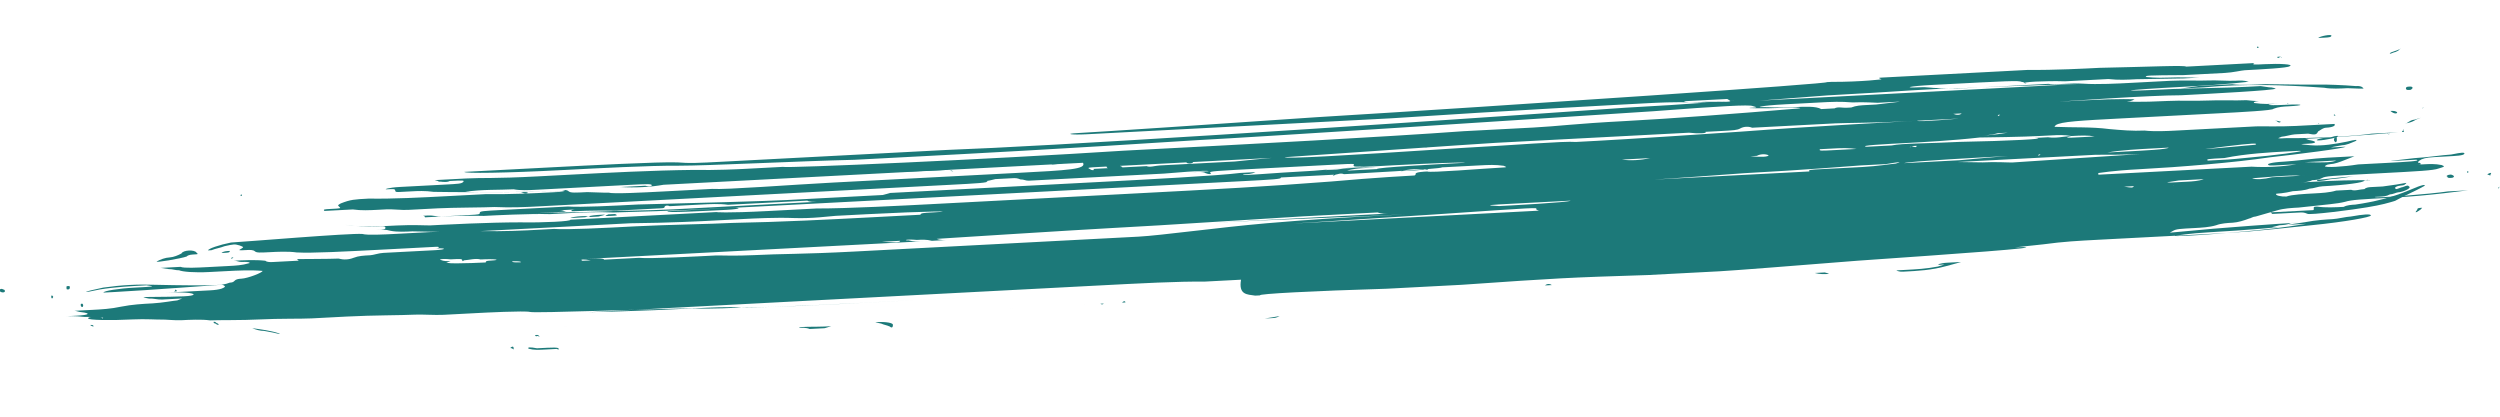 <?xml version="1.0" encoding="utf-8"?>
<!-- Generator: Adobe Illustrator 22.1.0, SVG Export Plug-In . SVG Version: 6.00 Build 0)  -->
<svg version="1.1" id="Layer_1" xmlns="http://www.w3.org/2000/svg" xmlns:xlink="http://www.w3.org/1999/xlink" x="0px" y="0px"
	 viewBox="0 0 150 25" style="enable-background:new 0 0 150 25;" xml:space="preserve">
<style type="text/css">
	.st0{fill:#1C7979;}
</style>
<g id="Group_157" transform="translate(1359.14 43.883) rotate(177)">
	<path id="Path_286" class="st0" d="M1344.9,99.2c0.2-0.1,0.5-0.2,0.7-0.2c0.3,0,0.6-0.1,0.8-0.2l0,0c0.2-0.1-1.5,0.1-1.8,0.2
		c-0.1,0.1-0.3,0.1-0.5,0.1c-0.2,0-0.2,0-0.1,0.1C1344.1,99.4,1344.8,99.4,1344.9,99.2z"/>
	<path id="Path_287" class="st0" d="M1343.9,98.9c-0.1,0-0.2,0-0.1,0c0.1,0,0.2,0,0.2,0C1344,98.9,1344,98.9,1343.9,98.9z"/>
	<path id="Path_288" class="st0" d="M1324.1,102.7C1324.1,102.6,1324.1,102.6,1324.1,102.7c-0.1,0-0.1,0-0.1,0
		C1324,102.7,1324,102.7,1324.1,102.7L1324.1,102.7z"/>
	<path id="Path_289" class="st0" d="M1325.3,101.8c0.1,0,0,0-0.1,0c-0.1,0-0.2,0-0.1,0C1325.2,101.8,1325.2,101.8,1325.3,101.8z"/>
	<path id="Path_290" class="st0" d="M1324.9,102.2c0,0,0.1,0,0.1,0C1325.1,102.2,1325.1,102.1,1324.9,102.2
		C1324.9,102.1,1324.9,102.2,1324.9,102.2z"/>
	<path id="Path_291" class="st0" d="M1324.4,101.8c-0.1,0-0.2-0.1-0.3-0.1c-0.2,0-0.2,0.1,0.1,0.1
		C1324.4,101.8,1324.5,101.8,1324.4,101.8z"/>
	<path id="Path_292" class="st0" d="M1341.2,102.5C1341.2,102.4,1341.2,102.4,1341.2,102.5c-0.1-0.1-0.1,0-0.1,0
		C1341.1,102.5,1341.1,102.6,1341.2,102.5C1341.2,102.6,1341.2,102.5,1341.2,102.5z"/>
	<path id="Path_293" class="st0" d="M1351,96.5c0.1,0,0.1,0,0.1-0.1c0,0,0-0.1-0.1-0.1c0,0,0,0,0,0C1351,96.3,1350.9,96.4,1351,96.5
		C1350.9,96.5,1350.9,96.5,1351,96.5z"/>
	<path id="Path_294" class="st0" d="M1352.8,97.1C1352.8,97.1,1352.8,97.1,1352.8,97.1c0.1-0.1,0-0.2,0-0.2
		C1352.7,97,1352.7,97,1352.8,97.1C1352.7,97.1,1352.7,97.1,1352.8,97.1z"/>
	<path id="Path_295" class="st0" d="M1351.9,97.5c0-0.1,0-0.1-0.1-0.1c-0.1,0-0.1,0.1-0.1,0.1c0,0.1,0,0.1,0.1,0.1
		C1351.9,97.6,1351.9,97.6,1351.9,97.5z"/>
	<path id="Path_296" class="st0" d="M1355.7,97.6c0.1,0.1,0.3,0,0.2-0.1c-0.1-0.1-0.3-0.1-0.3,0
		C1355.6,97.5,1355.6,97.6,1355.7,97.6z"/>
	<path id="Path_297" class="st0" d="M1317.2,100.3c0.1,0,0,0-0.1,0c-0.1,0-0.2,0-0.1,0C1317.1,100.3,1317.1,100.3,1317.2,100.3z"/>
	<path id="Path_298" class="st0" d="M1318.8,100.4c0.1,0,0.2,0,0.2,0l0,0c0,0-0.2-0.1-0.3,0C1318.4,100.3,1318.4,100.3,1318.8,100.4
		z"/>
	<path id="Path_299" class="st0" d="M1286.2,93.4c0.1,0,0.1,0,0.2,0l0,0c0.1,0,0,0-0.1,0C1286.2,93.4,1286.1,93.4,1286.2,93.4z"/>
	<path id="Path_300" class="st0" d="M1288.7,93.3c0.1,0,0,0-0.1,0c-0.1,0-0.2,0-0.1,0C1288.5,93.4,1288.6,93.4,1288.7,93.3z"/>
	<path id="Path_301" class="st0" d="M1289.8,93.3c0.1,0,0.1,0,0.2,0C1290,93.3,1289.9,93.2,1289.8,93.3
		C1289.7,93.3,1289.7,93.3,1289.8,93.3z"/>
	<path id="Path_302" class="st0" d="M1264,96.6c0,0,0.1,0,0.1,0C1264.1,96.6,1264.1,96.6,1264,96.6C1264,96.6,1263.9,96.6,1264,96.6
		z"/>
	<path id="Path_303" class="st0" d="M1280.7,96.6c-0.1,0-0.2,0-0.1,0c0.1,0,0.2,0,0.2,0C1280.9,96.7,1280.8,96.6,1280.7,96.6z"/>
	<path id="Path_304" class="st0" d="M1249.5,98c0.1,0,0,0-0.1,0c-0.1,0-0.2,0-0.1,0C1249.3,98,1249.4,98,1249.5,98z"/>
	<path id="Path_305" class="st0" d="M1325.2,96.9c0.1,0,0,0-0.1,0s-0.2,0-0.1,0C1325.1,96.9,1325.1,96.9,1325.2,96.9z"/>
	<path id="Path_306" class="st0" d="M1290.8,93.3c0,0,0.1,0,0.1,0C1291,93.3,1291,93.3,1290.8,93.3
		C1290.9,93.3,1290.8,93.3,1290.8,93.3z"/>
	<path id="Path_307" class="st0" d="M1302.7,92.6c-0.1-0.1-0.2-0.1-0.2,0.1c0,0.1,0.4,0.2,0.9,0.2c0.2,0,0.2,0-0.2-0.1
		C1303,92.7,1302.9,92.7,1302.7,92.6z"/>
	<path id="Path_308" class="st0" d="M1294.9,93.3c0.2,0,0.3,0,0.5,0c0.1,0,0,0-0.2,0C1294.9,93.3,1294.8,93.3,1294.9,93.3z"/>
	<path id="Path_309" class="st0" d="M1325.5,92.5L1325.5,92.5c-0.1,0-0.2-0.1-0.2-0.1s0,0,0,0.1S1325.4,92.6,1325.5,92.5l0.2,0.1
		L1325.5,92.5z"/>
	<path id="Path_310" class="st0" d="M1340.9,94.5c-0.2-0.1-0.5-0.2-0.7-0.2c-0.9-0.2-1-0.3-0.9-0.2
		C1339.8,94.3,1340.4,94.4,1340.9,94.5z"/>
	<path id="Path_311" class="st0" d="M1342.9,94.8c0,0,0,0.1,0.1,0.1c0.1,0.1,0.1,0.1,0.2,0.1c0,0,0-0.1-0.1-0.1
		C1343.1,94.9,1343,94.8,1342.9,94.8z"/>
	<path id="Path_312" class="st0" d="M1324.4,92.4c-0.3-0.1-0.6-0.1-0.9-0.1c-0.3,0-0.5,0-0.8,0c-0.1-0.1-0.1,0-0.1,0
		c0,0.1,0.3,0.1,1.3,0.1C1324.3,92.5,1324.5,92.5,1324.4,92.4z"/>
	<path id="Path_313" class="st0" d="M1323.7,93.1C1323.6,93.1,1323.6,93.1,1323.7,93.1c0.1,0.1,0.1,0.1,0.2,0.1c0.1,0,0.1,0,0-0.1
		C1323.9,93.2,1323.8,93.1,1323.7,93.1z"/>
	<path id="Path_314" class="st0" d="M1306.2,92.8l0.4,0c0.5,0,1.7,0.1,1.5,0c-0.1,0-0.4,0-0.6-0.1l0,0c-0.3,0-0.6,0-0.9,0
		L1306.2,92.8z"/>
	<path id="Path_315" class="st0" d="M1306.4,96.4c0.1,0,0.1,0,0.2,0l0,0c0.1,0,0,0-0.1,0C1306.4,96.4,1306.4,96.4,1306.4,96.4z"/>
	<path id="Path_316" class="st0" d="M1280.2,91.9c-0.1,0-0.3,0-0.4,0c-0.2,0-0.3,0-0.5,0.1C1279.3,92,1280.1,91.9,1280.2,91.9z"/>
	<path id="Path_317" class="st0" d="M1216.4,100.3L1216.4,100.3C1216.5,100.3,1216.5,100.2,1216.4,100.3c-0.1,0-0.1,0-0.1,0
		C1216.4,100.3,1216.4,100.3,1216.4,100.3z"/>
	<path id="Path_318" class="st0" d="M1218.2,101.6L1218.2,101.6C1218.3,101.6,1218.2,101.5,1218.2,101.6c-0.1,0-0.1,0-0.1,0
		C1218.1,101.6,1218.2,101.6,1218.2,101.6z"/>
	<path id="Path_319" class="st0" d="M1214.7,101.2c-0.1,0-0.2,0-0.1,0c0.1,0,0.2,0,0.2,0l0,0
		C1214.9,101.2,1214.8,101.2,1214.7,101.2z"/>
	<path id="Path_320" class="st0" d="M1217,100.3C1217,100.3,1217,100.3,1217,100.3c-0.2,0-0.2,0-0.2,0
		C1216.8,100.3,1216.9,100.3,1217,100.3z"/>
	<path id="Path_321" class="st0" d="M1214.3,101.3L1214.3,101.3C1214.4,101.3,1214.3,101.3,1214.3,101.3c-0.1,0-0.1,0-0.1,0
		C1214.2,101.3,1214.3,101.3,1214.3,101.3z"/>
	<path id="Path_322" class="st0" d="M1210.8,94.8c0.2-0.2,0.1-0.2-0.2,0c-0.1,0.1-0.1,0.1-0.1,0.1
		C1210.7,94.9,1210.8,94.9,1210.8,94.8z"/>
	<path id="Path_323" class="st0" d="M1212.6,95.5c0.2,0,0,0-0.3,0c-0.4,0-0.5,0-0.3,0C1212.1,95.5,1212.4,95.5,1212.6,95.5z"/>
	<path id="Path_324" class="st0" d="M1270,101.7c0.2,0,0.4,0,0.5,0c0.1,0,0,0-0.3,0C1269.9,101.6,1269.8,101.7,1270,101.7z"/>
	<path id="Path_325" class="st0" d="M1212.1,97.3c-0.1,0.1-0.1,0.1,0.1,0.1c0.2,0,0.2,0,0.1-0.1l0,0
		C1212.2,97.3,1212.1,97.3,1212.1,97.3z"/>
	<path id="Path_326" class="st0" d="M1208.9,96.7c0-0.1-0.1-0.1-0.2-0.1c-0.1,0-0.2,0-0.2,0.1c0,0,0.1,0.1,0.2,0.1
		C1208.9,96.8,1209,96.7,1208.9,96.7z"/>
	<path id="Path_327" class="st0" d="M1215.5,99.1c-0.1,0-0.1,0.1-0.1,0.2c0,0,0,0,0,0.1c0.1,0,0.1,0,0.1,0
		C1215.6,99.3,1215.6,99.2,1215.5,99.1L1215.5,99.1C1215.6,99.1,1215.5,99.1,1215.5,99.1z"/>
	<path id="Path_328" class="st0" d="M1324.9,101.3c0,0-0.1,0.1-0.1,0.1c0,0,0,0.1,0.1,0.1c0,0,0,0,0,0
		C1324.9,101.5,1324.9,101.4,1324.9,101.3C1324.9,101.3,1324.9,101.2,1324.9,101.3z"/>
	<path id="Path_329" class="st0" d="M1280.1,101c0.1,0,0.1,0,0.2,0C1280.3,101,1280.2,101,1280.1,101C1280,101,1280,101,1280.1,101z
		"/>
	<path id="Path_330" class="st0" d="M1275.3,99.2c0,0.1,1,0,1.1-0.1l0,0c0,0-0.2,0-0.5,0C1275.5,99.1,1275.3,99.1,1275.3,99.2z"/>
	<path id="Path_331" class="st0" d="M1277.8,99.1c0,0.1,0.3,0.1,0.4,0.1c0.1-0.1,0.3-0.1,0.4-0.1c0.2,0,0.4,0,0.6-0.1
		c0.1-0.1-0.1-0.1-0.6,0C1278.3,99,1278.1,99,1277.8,99.1z"/>
	<path id="Path_332" class="st0" d="M1270.9,101.1c0.1,0,0.1,0,0.2,0C1271.1,101.1,1271.1,101,1270.9,101.1
		C1270.9,101.1,1270.9,101.1,1270.9,101.1z"/>
	<path id="Path_333" class="st0" d="M1283.4,101.5c0,0,0.1,0,0.1,0l0,0C1283.5,101.5,1283.5,101.5,1283.4,101.5
		C1283.4,101.5,1283.4,101.5,1283.4,101.5z"/>
	<path id="Path_334" class="st0" d="M1266.5,101.1c0.1,0,0.3,0,0.4,0c0.1,0,0,0-0.2,0C1266.5,101.1,1266.4,101.1,1266.5,101.1z"/>
	<path id="Path_335" class="st0" d="M1271.6,101.1c0.1,0,0.1,0,0.2,0l0,0c0.1,0,0,0-0.1,0C1271.6,101.1,1271.5,101.1,1271.6,101.1z"
		/>
	<path id="Path_336" class="st0" d="M1272,101.6c0,0,0.1,0,0.1,0l0,0C1272.2,101.6,1272.2,101.6,1272,101.6
		C1272.1,101.6,1272,101.6,1272,101.6z"/>
	<path id="Path_337" class="st0" d="M1210.3,96.2c-0.1,0.1,0.1,0.1,0.9-0.2c1.1-0.4,2.2-0.6,3.3-0.7c0.2,0,0.5,0,0.7-0.1
		c0.5,0,1.1,0,1.6,0.1c0.2,0,0.2,0,0.2-0.1s0-0.1,0.1-0.1c0.3,0,0.6,0,0.9,0c0.4,0,0.9,0,1.2,0c0.3,0,0.5,0,0.4,0
		c0,0-0.1-0.1-0.1-0.1c0,0-0.3,0-0.6,0c-0.3,0-0.8,0-1,0c-0.2,0-0.3,0-0.5-0.1c-0.1-0.1-2.8,0.1-3.6,0.2c-0.9,0.1-1.3,0.2-1.7,0.3
		C1211.5,95.7,1210.9,95.9,1210.3,96.2z"/>
	<path id="Path_338" class="st0" d="M1249.9,92.9L1249.9,92.9c0.1,0,0,0-0.1,0c-0.1,0-0.2,0-0.1,0
		C1249.7,92.9,1249.8,92.9,1249.9,92.9z"/>
	<path id="Path_339" class="st0" d="M1247.1,92.9l0.4,0L1247.1,92.9L1247.1,92.9c-0.3-0.1-0.6-0.1-0.7-0.1c-0.2,0-0.2,0,0.1,0.1
		C1246.7,92.9,1246.9,92.9,1247.1,92.9z"/>
	<path id="Path_340" class="st0" d="M1220.5,93.4C1220.5,93.4,1220.5,93.4,1220.5,93.4c-0.1,0-0.1,0-0.1,0
		C1220.4,93.4,1220.5,93.4,1220.5,93.4z"/>
	<path id="Path_341" class="st0" d="M1320.9,102.6c0.5,0.1,1.7,0,1.7,0c-0.2-0.1-0.5-0.1-0.7,0l0,0
		C1320.5,102.6,1320.5,102.6,1320.9,102.6z"/>
	<path id="Path_342" class="st0" d="M1241.7,92.8c0.2,0,0.4,0,0.5,0c0,0-0.1-0.1-0.4-0.1c-0.9,0-1.7,0-2.6,0.2
		c-0.5,0.1-0.9,0.2-0.9,0.2c0.3,0,0.5,0,0.8,0c0.5,0,0.7-0.1,0.5-0.1l-0.3,0l0.4-0.1C1240.4,92.8,1241,92.8,1241.7,92.8z"/>
	<path id="Path_343" class="st0" d="M1257.1,93L1257.1,93C1257.1,92.9,1257.1,92.9,1257.1,93c-0.1,0-0.1,0-0.1,0
		C1257,93,1257,93,1257.1,93z"/>
	<path id="Path_344" class="st0" d="M1254.3,93c0.1,0,0,0-0.1,0c-0.1,0-0.2,0-0.1,0C1254.2,93,1254.3,93,1254.3,93z"/>
	<path id="Path_345" class="st0" d="M1236.5,93.3c-0.2,0-0.3,0-0.2,0c0.1,0,0.2,0,0.3,0l0,0C1236.7,93.3,1236.7,93.3,1236.5,93.3z"
		/>
	<path id="Path_346" class="st0" d="M1259.9,93C1259.9,92.9,1259.9,92.9,1259.9,93c-0.2,0-0.2,0-0.2,0
		C1259.8,93,1259.8,93,1259.9,93z"/>
	<path id="Path_347" class="st0" d="M1291.1,99.1c0,0,0.1,0,0.1,0C1291.2,99,1291.2,99,1291.1,99.1C1291.1,99,1291,99,1291.1,99.1z"
		/>
	<path id="Path_348" class="st0" d="M1263.3,93c0.1,0,0,0-0.2,0c-0.2,0-0.3,0-0.2,0C1263,93.1,1263.2,93.1,1263.3,93z"/>
	<path id="Path_349" class="st0" d="M1261.9,93L1261.9,93C1261.9,93,1261.9,93,1261.9,93c-0.2,0-0.2,0-0.2,0
		C1261.7,93,1261.8,93,1261.9,93z"/>
	<path id="Path_350" class="st0" d="M1300.1,96.4c0.5,0,0.8,0,0.7-0.1c-0.3,0-1.7,0-1.7,0C1299.4,96.4,1299.7,96.4,1300.1,96.4z"/>
	<path id="Path_351" class="st0" d="M1342.4,97c0,0,0.1,0,0.1,0C1342.6,96.9,1342.6,96.9,1342.4,97
		C1342.4,96.9,1342.4,96.9,1342.4,97z"/>
	<path id="Path_352" class="st0" d="M1342.6,96.8c0-0.1-0.3-0.1-0.3,0c0,0,0.1,0,0.2,0.1C1342.6,96.9,1342.6,96.9,1342.6,96.8z"/>
	<path id="Path_353" class="st0" d="M1345.3,97C1345.3,97,1345.4,97.1,1345.3,97c0.1,0.1,0.1,0,0.1,0
		C1345.5,96.9,1345.4,96.9,1345.3,97C1345.4,96.9,1345.3,96.9,1345.3,97z"/>
	<path id="Path_354" class="st0" d="M1350.4,95.1C1350.4,95.1,1350.4,95.1,1350.4,95.1c0,0.1,0.1,0.1,0.2,0.1l0.2,0l-0.2,0l0,0
		C1350.5,95.1,1350.4,95.1,1350.4,95.1z"/>
	<path id="Path_355" class="st0" d="M1347.8,97.3c0,0,0.1,0,0.1,0C1348,97.3,1348,97.3,1347.8,97.3
		C1347.9,97.3,1347.8,97.3,1347.8,97.3z"/>
	<path id="Path_356" class="st0" d="M1342.3,99.1c-0.2,0-0.3,0-0.3,0.1c0.2,0,0.4,0,0.5-0.1C1342.5,99.1,1342.4,99.1,1342.3,99.1z"
		/>
	<path id="Path_357" class="st0" d="M1342.3,99.4c0,0,0.1,0,0.1,0C1342.5,99.4,1342.5,99.4,1342.3,99.4
		C1342.3,99.4,1342.3,99.4,1342.3,99.4z"/>
	<path id="Path_358" class="st0" d="M1293.1,99.1c0.1,0,0.1,0,0.2,0C1293.3,99.1,1293.2,99,1293.1,99.1
		C1293.1,99.1,1293,99.1,1293.1,99.1z"/>
	<path id="Path_359" class="st0" d="M1343.4,99.2c0,0,0.1,0,0.1,0l0,0C1343.6,99.2,1343.5,99.2,1343.4,99.2
		C1343.4,99.2,1343.4,99.2,1343.4,99.2z"/>
	<path id="Path_360" class="st0" d="M1342.9,99.2C1342.8,99.2,1342.8,99.2,1342.9,99.2C1342.9,99.2,1343,99.2,1342.9,99.2
		C1343,99.2,1343,99.2,1342.9,99.2z"/>
	<path id="Path_361" class="st0" d="M1285.6,96.5C1285.6,96.5,1285.6,96.5,1285.6,96.5c-0.1,0-0.1,0-0.1,0
		C1285.5,96.6,1285.5,96.6,1285.6,96.5z"/>
	<path id="Path_362" class="st0" d="M1294.7,96.5c0,0-0.1,0-0.2,0c-0.1,0-0.2,0-0.2,0.1C1294.2,96.7,1294.6,96.6,1294.7,96.5z"/>
	<path id="Path_363" class="st0" d="M1293.9,96.4c0.1,0,0.1,0,0.2,0l0,0c0.1,0,0,0-0.1,0C1293.9,96.3,1293.9,96.3,1293.9,96.4z"/>
	<path id="Path_364" class="st0" d="M1295.7,96.5C1295.8,96.5,1295.7,96.5,1295.7,96.5c-0.2,0-0.2,0-0.2,0
		C1295.6,96.6,1295.7,96.6,1295.7,96.5z"/>
	<path id="Path_365" class="st0" d="M1303.8,96.3c0.3,0.1,0.6,0.1,0.9,0.1l0.8,0l-0.7,0c-0.4,0-0.7-0.1-0.8-0.1l0,0
		C1303.9,96.3,1303.8,96.3,1303.8,96.3C1303.7,96.3,1303.7,96.3,1303.8,96.3z"/>
	<path id="Path_366" class="st0" d="M1289.6,96.6c-0.3-0.1-0.5-0.1-0.8,0c-0.4,0-0.9,0-1,0l-0.3,0l0.3,0
		C1288.3,96.7,1289.6,96.7,1289.6,96.6z"/>
	<path id="Path_367" class="st0" d="M1292,96.6c0.1,0,0,0-0.1,0c-0.2,0-0.2,0-0.1,0C1291.8,96.7,1291.9,96.7,1292,96.6z"/>
	<path id="Path_368" class="st0" d="M1341.8,98.8c0,0,0.1,0,0.1,0C1342,98.7,1341.9,98.7,1341.8,98.8
		C1341.8,98.7,1341.8,98.7,1341.8,98.8z"/>
	<path id="Path_369" class="st0" d="M1293.6,96.7C1293.6,96.7,1293.6,96.6,1293.6,96.7c0.1-0.1,0-0.2,0-0.2c0,0,0,0,0,0
		c-0.1,0-0.1,0-0.1,0.1C1293.5,96.6,1293.5,96.7,1293.6,96.7z"/>
	<path id="Path_370" class="st0" d="M1292.9,96.6L1292.9,96.6C1293,96.5,1293,96.5,1292.9,96.6c-0.1,0-0.1,0-0.1,0
		C1292.8,96.6,1292.9,96.6,1292.9,96.6z"/>
	<path id="Path_371" class="st0" d="M1280.7,93.3c-0.1,0-0.1,0-0.2,0c-0.1,0-0.1,0-0.1,0c0.2,0.1-3.2,0.1-7.6,0c-0.9,0-2.9,0-4.5,0
		c-5.9,0.1-6.3,0.1-11.2,0c-0.9,0-1.9,0-2.2,0l0,0c-0.3,0-1.3,0-2.1,0c-0.8,0-4.6,0.1-8.3,0.2c-5.9,0.1-11.4,0.2-9.9,0.3
		c0.8,0,0.4,0-1.3,0.1c-1.2,0.1-2.1,0.1-3.3,0.1c-0.9,0-2.3,0-3.1,0c-0.8,0-2.4,0-3.5,0c-2.1,0-2.5,0-6.2,0.2
		c-2.1,0.1-3.6,0.3-3.6,0.4c0,0.1,0.4,0.1,1.2,0c0.3,0,0.8-0.1,1.1-0.1s1,0,1.7-0.1c1.1-0.1,1.2-0.1,0.6-0.1h-0.7l1-0.1
		c2.1-0.2,7.1-0.3,6.9-0.2c0,0-0.9,0.1-2.1,0.1c-2,0-4.8,0.1-4,0.1c0.4,0,0.3,0-0.2,0.1c-0.2,0-0.5,0-0.7,0.1c-0.1,0-0.3,0-0.4,0
		c-0.2,0-0.2,0-0.1,0c0.2,0,1.7,0,5.2-0.1l2.6-0.1l-0.2,0.1c-0.2,0.1-0.4,0.1-1.3,0.1c-0.4,0-0.9,0-1.3,0.1c-0.3,0.1-0.7,0.1-1,0.1
		c-0.3,0-0.7,0.1-1,0.2c-0.1,0-0.2,0.1-0.4,0.1c-0.4,0.1-0.9,0.2-1.3,0.3c-0.4,0.1-0.9,0.1-1.3,0.1c-1.7,0.1-2.3,0.1-2.8,0.2
		c-0.4,0.1-0.9,0.1-2.9,0.1c-2.2,0-4.3,0.2-4.5,0.2c-0.1,0,0.4,0,1.2,0c1-0.1,4.5-0.2,4.4-0.1c-0.1,0-0.2,0-0.3,0
		c-0.2,0-0.4,0-0.6,0.1c-0.2,0-0.4,0.1-0.5,0.1c-0.3,0-0.8,0.2-0.7,0.3c0.1,0.1,0.1,0.1,0.4,0c0.1,0,0.3-0.1,0.4-0.1
		c0.2,0.1-0.1,0.2-0.3,0.2c-0.1,0-0.2,0-0.3,0.1c-0.1,0.1,0,0,1.4-0.1c0.2,0,0.5,0,0.7,0c0.1,0,0.3,0,0.4-0.1c0.3,0,0.6-0.1,0.8,0
		c0.3,0,0.6,0,0.9,0c0.4-0.1,0.9-0.1,1.3-0.1c0.6,0,1.4,0,1.7-0.1c0.5,0,0.5,0,0.2,0c-0.2,0-0.3,0-0.2,0c0.3,0,0.7,0.1,0.6,0.2
		c0,0-0.5,0-1,0.1c-0.3,0-0.7,0-1,0.1c-0.3,0-0.5,0.1-0.8,0.1c-1.4,0-2.5,0.1-2.5,0.2c-0.1,0-0.2,0.1-0.3,0c-0.5,0,1.3,0.1,2.4,0.1
		c2,0,2,0,1.7,0c-0.2,0-0.5,0-0.7,0.1c-0.2,0-0.4,0-0.6,0.1c-0.2,0.1-0.5,0.1-3.4,0.1c-2.4,0-3.3,0-3.6,0.1
		c-0.4,0.1-0.4,0.1-0.2,0.2c0.4,0.1,0.7,0.1,1.1,0.1c0.5,0,0.8,0,0.5,0c-0.4,0-0.4,0-0.3,0.1c0.2,0,0.1,0.1-0.1,0.2
		c-0.3,0.1-0.4,0.1-1.4,0.1c-0.8,0-1.1,0-1.2,0.1c0,0.1,0.1,0.1,0.8,0c0.5,0,1.5-0.1,2.2-0.1c1.5-0.1,1.9-0.1,0.8-0.1
		c-0.3,0-0.6,0-0.9,0c-0.3-0.1,0.6-0.1,1.8-0.1c0.6,0,1.3,0,1.7,0c0.9-0.1,2-0.1,2,0c0,0-0.1,0.1-0.3,0.1c-0.3,0-0.6,0.1-0.9,0.2
		l-0.6,0.2l1.6,0c0.9,0,2-0.1,2.6-0.1c0.9,0,1-0.1,1-0.1c0-0.1-0.1-0.1-0.7-0.1c-0.4,0-0.9,0-1.1,0l-0.4,0l0.5,0
		c0.9-0.1,1.8-0.1,2.7,0c0.3,0,1.3,0,2.2,0c1,0,2,0,2.3,0c0.3,0,1.5,0,2.6,0c1.1,0,2.1,0,2.1,0c0,0,0,0,0,0.1
		c-0.1,0-0.8,0.1-2.5,0.1c-2.4,0-5.7,0.1-7.8,0.3c-1.7,0.1-4.5,0.3-4.6,0.4c-0.1,0,0.1,0,0.4,0c0.7,0,0.6,0-0.2,0.1
		c-0.3,0-0.5,0.1-0.8,0.2c-0.2,0.1,0,0.1,0.5,0c0.7-0.1,1.5-0.2,2.2-0.1c0.7,0.1,0.7,0.1,0.1,0.1c-0.5,0-0.5,0.1-0.1,0.2
		c0.1,0,0.2,0.1,0.3,0.1c0,0-0.5,0-1,0c-1.9,0-4.6,0.1-4.6,0.1c0,0,0.1,0,0.3,0c0.1,0,0.3,0,0.4,0c0.3,0,0.6,0,0.9,0
		c0.9-0.1,3.7-0.1,5.1,0c0.6,0,0.6,0,0.3,0.1c-0.2,0-0.6,0.1-0.8,0.1c-0.3,0-0.5,0-0.8,0c-0.4-0.1-0.5-0.1-0.6,0.1
		c-0.2,0.1-0.3,0.2-0.5,0.2c-0.4,0-0.6,0.1-0.5,0.2c0.1,0,0.2,0,0.3,0c0.2,0,0.7,0,2,0c1,0,2.1,0.1,2.4,0.1c0.2,0,0.5,0,0.7,0
		c0,0,0.7,0,1.6,0c0.9,0,1.9,0,2.3,0c0.2,0,0.4,0,0.6,0c-0.2-0.1-0.5-0.1-0.7,0c-0.2,0-0.3,0-0.3,0c0.2,0,0.5,0,0.7,0
		c0.4,0,1.2,0,1.8,0.1c0.7,0,1.4,0.1,2.1,0.2c1.1,0.2,2.2,0.2,3.2,0.3c0.1,0,0.1,0,0,0.1c-0.3,0.2-1.5,0.2-4.1,0.2
		c-1.3,0-2.9,0-3.6,0s-1.7,0-2.2,0c-1.2,0-3.2,0-3.2,0.1c-0.3,0.1-0.6,0.1-0.9,0.1c-1,0-1,0.1,0.2,0.1c1.2,0,1.3,0.1,0.3,0.1l-0.9,0
		l1.1,0c0.4,0,0.8,0,1.3,0.1c0.1,0,0.1,0.1-0.2,0.1c-0.2,0,0.1,0,0.7,0.1c0.6,0,1.7,0.1,2.3,0.1s1.7,0.1,2.4,0.1
		c1.7,0,2.7,0.1,2.4,0.1c-0.1,0-0.2,0-0.4,0.1c-0.1,0,0.8,0.1,3,0.1c0.8,0,1.4,0,1.5,0c0.1,0-5.5,0.1-7.3,0c-1.9,0-5.6,0-5.7,0.1
		c0,0,0.2,0.1,0.4,0.1l0.5,0.1l-0.6,0l-0.6,0l0.7,0c0.4,0,1,0,1.3,0c0.6,0,0.9,0,4.4,0.1c3.7,0,3.4,0.1-0.7,0.1
		c-2.6,0-3.8,0.1-3.8,0.1c0.3,0.1,0.5,0.1,0.8,0.1c0.4,0,1.2,0.1,1.6,0.1c0.5,0,1.5,0.1,2.3,0.1c0.8,0,1.9,0,2.5,0
		c0.6,0,1.9,0,2.7,0.1s1.8,0,2.1,0.1c0.3,0,1.4,0,2.5,0c2.4,0,3.7,0,4.2,0.1c0.2,0,0.6,0.1,1,0.1c1.1,0,0.7,0.1-0.7,0.1
		c-4.8,0-5.2,0-5.4-0.1c-0.1,0-0.2-0.1-0.3-0.1c-0.1,0-0.1,0,0.1,0c0.3,0.1-1.2,0.1-2.4,0c-0.7,0-1.3,0-1.8,0c-0.3,0-0.5,0-0.8,0
		c-0.6-0.1-1.1-0.1-1.7-0.1l-2.8-0.1c-0.6,0-2,0-3.1,0l-1.9,0l1.7,0c0.9,0,2,0,2.3,0s1.2,0.1,1.9,0.1c0.7,0,1.3,0.1,1.3,0.1
		c0.2,0.1-0.1,0.1-2.2,0c-1.1,0-1.9,0-2.5,0c-0.5,0-1,0.1-1.2,0.1c-1,0-2.6,0-2.7,0.1c-0.3,0.1,0.6,0.2,1.5,0.2c0.6,0,0.8,0,0.6,0.1
		c-0.2,0-0.1,0,0.3,0c0.3,0,0.8,0,1.1,0c0.4,0-0.1,0-1.6,0c-1.2,0-2.1,0-2.1,0c0,0,1.5,0,3.2,0c2.3,0,3.1,0,3.2,0
		c0.1,0.1,2.1,0.1,5.2,0.2c0.8,0,2.7,0,4.3,0.1c1.5,0,2.8,0,2.9,0s1,0,2.2,0c1.2,0,2.4,0,2.7,0s0.7,0,0.9,0c0.3,0,0.3,0,0.1-0.1
		c-0.2,0,1.2-0.1,3,0c0.5,0,0.5,0,0.3,0c-0.6-0.1,18.9-0.4,30.7-0.5c6.2-0.1,13-0.2,14.3-0.2c0.9,0,0.4-0.1-0.5-0.1
		c-0.3,0-0.7,0-1,0c-0.1,0-0.9,0-2.5,0c-1.3,0-2.7,0-3.2,0c-2.5,0-8,0-11.6,0c-7.1,0.1-14.5,0.1-15.4,0.1c-0.5,0-1.7,0-2.8-0.1
		s-2.1,0-2.4,0s2.7-0.1,6.5-0.1c17.4-0.3,34.8-0.5,40.8-0.4c1.5,0,3.6,0,4.7,0c1,0,2.2,0,2.7,0c0.4,0,1.3,0,1.9,0c0.6,0,1.6,0,2.3,0
		c0.6,0,1.5,0,2,0c1.3,0,1.9,0,2.6,0.1c1,0.1,5.7,0.1,7.4,0.1c0.8,0,2.3,0,3.3,0c2.2,0,2.1,0,2.1,0c0-0.1-2.4-0.2-6-0.2
		c-1.9,0-5.2,0-6.8-0.1c-1.9-0.1-7.1-0.1-10.6-0.2c-1.4,0-3.4,0-4.5,0c-1.8,0-8.2,0-16.1,0.1c-4,0-19.4,0.2-27.4,0.3
		c-4.2,0.1-5.8,0.1-6,0c-0.3-0.1-0.3-0.1,0.1-0.1c0.5,0-0.9-0.1-1.8-0.1c-1,0-1.6-0.1-0.7-0.1c3.2-0.1,7.4-0.2,10.1-0.2
		c3.1,0,4-0.1,5.5-0.1c0.4,0,0.9,0,1.1,0c0.2,0,1.6,0,3.1,0c4.6-0.1,14.6-0.1,14.9-0.1c0.1,0,2.6,0,5.5,0c8.1-0.1,20.3,0,20.5,0.1
		c0.3,0,0.6,0,0.8,0c0.3,0,0.5,0,0.8,0c0.2,0,0.4,0,0.7,0c0.3,0,1.7,0,3.1,0.1c2.4,0.1,5.3,0.1,7,0.1c0.4,0,1.5,0,2.3,0
		c2.7,0,3.3,0.1,4.3,0.1c0.5,0,1.1,0,1.4,0l0.5,0l-0.3-0.1c-0.2,0-0.2-0.1-0.1,0s0.2,0,0.2,0c-0.2,0-0.5-0.1-0.7,0
		c-0.8,0-0.9,0-0.8-0.1c0.1-0.1,0.3-0.1,1.1-0.1c0.6,0,1.1,0,1.2,0c0.1,0,0.8,0,1.5,0c0.7,0,1-0.1,0.8-0.1c-0.4,0-0.5,0-0.5-0.1
		c0-0.1-0.1-0.1-0.3-0.1c-0.1,0-0.3,0-0.4,0c-0.1,0-0.3,0-0.4,0c-0.2,0-0.7,0-1.2-0.1c-1.3-0.1-3.7-0.2-5.6-0.3
		c-2.4-0.1-2.7-0.1-1.5-0.1c1.1,0,2.4,0,4,0.1c0.5,0,1.6,0,2.3,0c1.5,0,3.3,0,4.7,0.1c0.9,0,1.1,0,1.7-0.2c0.2-0.1,0.2-0.1,0.1-0.2
		c-0.1-0.1-0.1-0.1,0.5-0.1c0.4,0,0.5,0,0.4-0.1c-0.3,0-0.6,0-0.9,0c-0.3,0-0.5,0-0.8,0c-0.5-0.1-1-0.1-1.5-0.1c-0.2,0-0.3,0-0.5,0
		c-0.4,0-0.9-0.1-1.3-0.1c-0.7,0-1.5,0-1.8,0c-0.9,0-2.8-0.1-3.4-0.1c-1-0.1-1.9-0.1-2.6-0.1c-0.4,0-1.3,0-2.1,0c-1.2,0-5.2,0-8.4,0
		c-0.6,0-1.8,0-2.6,0c-0.8,0-2.7,0-4.1,0s-2.7,0-2.8,0c-0.1,0-0.9,0-4.7,0c-1.7,0-2.4,0-2.3,0.1c0.2,0,0,0-0.5,0.1
		c-0.6,0-0.6,0-0.3,0c0.3,0,0.3,0-0.3,0c-0.5,0-0.6,0-0.4,0c0.3,0,0.3,0,0,0c-0.2,0-0.3,0-0.5-0.1c-0.2,0-0.3-0.1-0.5-0.1l-0.4,0
		l0.3,0c0.3,0,0.2,0-0.4,0c-0.3,0-0.5,0-0.8,0c-0.3,0-0.5,0-0.8,0c-0.5,0-0.7,0-0.6,0c0.1,0-0.1,0-0.9,0c-1,0-1,0-0.4,0l0.7,0
		l-0.8,0c-0.5,0-0.7,0-0.7,0c0.1,0-0.1,0-0.5,0c-0.2,0-0.4,0-0.6,0c-0.7,0-1.5,0-2.2,0c-0.2,0-2.7,0.1-2.7,0c0,0,0.6,0,1.3,0l1.3,0
		l-1.1,0c-0.8,0-1.2,0-1.3-0.1c-0.2-0.1-0.4-0.1-0.3,0c0.1,0.1-0.2,0.1-3.3,0.1c-1.9,0-3.8,0-4.4,0c-0.9,0-1,0-0.9-0.1
		c0-0.1-0.1-0.1-1.2-0.1c-0.7,0,0.9,0,3.6-0.1c2.7,0,4.6-0.1,4.2,0c-0.2,0-0.5,0-0.7,0.1c0.3,0,0.6,0,0.9,0c1.3-0.1,5.8-0.1,8.6-0.1
		c1.3,0,3.3,0,4.4,0c1.1,0,2.2,0,2.5,0c0.3,0,1.5,0,2.7,0c1.3,0,2.1,0,2,0c-0.1,0-0.1,0,0.1,0c0.2,0,0.5,0,0.7,0c0.4,0,0.4,0,0.2,0
		c-0.2,0-0.2,0,0.3-0.1c0.3,0,0.6,0,0.9,0c0.5,0,1,0,1.5,0c0.4,0,0.8,0,1.2,0c0.2,0,0.5,0,0.7,0c0.4,0,1,0,1.5,0
		c1.1,0,5.3,0.1,8.9,0.2c1.5,0,3.4,0,4.2,0.1c0.9,0,1.8,0,2,0c0.2,0,0.3,0,0.5,0c0.5,0,0.9,0,1.4,0c1.2,0,1.4,0,1.4-0.1
		s0.1-0.1,0.6-0.1c0.6,0,1.9,0,1.6,0c-0.2,0-4.3-0.1-5.6-0.1c-0.6,0-1.2,0-1.4,0c-0.1,0-0.3,0-0.4,0c0.1,0,0.2,0.1,0.4,0.1
		c0.2,0,0,0-0.4,0c-0.4,0-0.6,0-0.5,0c0.2,0,0.3-0.1,0.1-0.1c-0.1,0-1.2,0-2.6-0.1c-1.4,0-2.6,0-2.7,0c-0.1,0-0.2,0-0.2,0.1
		c0,0-0.1,0.1-0.3,0c-0.2,0-1,0-1.9,0c-0.5,0-1.1,0-1.6-0.1c-0.3,0-0.6,0-1,0c-0.5,0-0.9,0-0.8,0c0.1,0-0.5,0-1.3,0
		c-0.8,0-1.6,0-1.6,0c-0.1,0-0.1,0-0.1,0c0.1,0-0.1-0.1-0.5-0.1c-0.3,0,0.7,0,2.2,0s3,0,3.2,0c0.2,0,1.7,0,3.2,0
		c1.5,0,3.6,0.1,4.5,0.1c0.9,0,2.6,0.1,3.8,0.1c1.2,0,2.8,0.1,3.5,0.1c0.8,0,1.5,0,1.7,0c0.1,0,0.3,0,0.4,0c0.3,0,0.5,0.1,0.8,0.1
		c0.4,0,0.5,0,0.4,0c-0.1,0-0.2,0-0.2-0.1c0,0-0.2,0-0.4,0c-0.3,0-0.4,0-0.3,0c0,0,0,0-0.2,0c-1.3,0-2.7-0.1-2.6-0.1
		c0,0-0.1,0-0.2,0c-0.3,0-2.6,0-3.8-0.1c-0.3,0-0.9,0-1.3,0c-0.4,0-1.5,0-2.5-0.1c-3.6-0.1-6.5-0.1-10-0.1c-4,0-6.3,0-10.1,0
		c-1.4,0-4.1,0-5.9,0c-2.2,0-3,0-2.3,0c0.8,0,0.7,0-0.8,0c-1,0-1.9,0-2,0c-0.2,0-0.3,0-0.2,0c0,0-0.9,0-2,0c-1.1,0-3.2,0-4.5,0
		c-1.8,0-2.4,0-2.3,0.1c0.1,0,0,0-0.3,0c-0.6,0-1.1,0-1.7,0c-1.1,0-1.3,0-1.2,0c0.1-0.1,0.1-0.1-0.1,0c-0.1,0-0.3,0.1-0.5,0
		c-0.3,0-5.9,0-5.9,0.1c0,0-0.1,0-0.2,0c-0.2,0-0.4,0-0.5,0c-0.1,0-0.3,0-0.4,0c0,0-0.6,0-1.2,0c-0.5,0-0.9,0-1.4-0.1
		c-0.2-0.1-0.2-0.1,0.1-0.1c1.1,0,4.4-0.1,4.5,0c0.2,0,0.7,0,0.7-0.1c0,0,0-0.1,0.1-0.1c0.1,0,2.3,0,5-0.1c4.3-0.1,6.3-0.1,12.4-0.1
		c0.8,0,2.6,0,4.1,0c1.5,0,2.7,0,2.7,0c0.1,0,2.9,0,4.9,0c1.4,0,5,0,6.8,0.1c0.8,0,2.1,0,2.9,0c2.6,0,3.2,0.1,3.1,0.1
		c-0.1,0,0.1,0,0.5,0c0.3,0,0.5,0,0.8,0c0,0,0.6,0,1.3,0c0.7,0,1.3,0,1.4,0s1.1,0,2.3,0s2.2,0,2.3,0c0.2,0,0.2,0,0.2,0
		c-0.1-0.1,1.6-0.1,3,0c1.9,0.1,4.6,0.1,4.8,0.1c0.2,0,0.4,0,0.6,0c0.2,0,1,0.1,2,0.1c1,0,2.1,0,3.1,0.2c0.3,0,0.3,0,0,0
		c-0.6-0.1-1.2-0.2-1.9-0.2c-0.4,0-0.5,0-0.5-0.1c0-0.1,0.1-0.1,0.6-0.1l0.6,0l-0.7,0c-0.3,0-0.5,0-0.8-0.1
		c-0.4-0.1-0.9-0.1-1.3-0.1c-1.3-0.1-2.7-0.2-3.2-0.2c-0.2,0-1.1,0-2.2,0c-3.4,0-6.5,0-7.7,0c-2.3-0.1-4.3-0.1-5-0.1
		c-0.4,0-1.2,0-1.8,0c-0.6,0-1.9,0-3-0.1s-2.2,0-2.5,0s-1.2,0-1.9,0c-3.6,0-5.7-0.1-3.9-0.1c0.5,0,0.7,0,0.7-0.1c-0.1,0,0.1,0,0.4,0
		c0.3,0,1.4,0,2.5,0c2.6,0,5.4,0,8.4,0.1c1.3,0,3.9,0.1,5.8,0.1c1.9,0,4.1,0,4.9,0.1c0.8,0,1.5,0,1.6,0s1.4,0,2.8,0.1l3,0.1
		c0.2,0,1.1,0,2,0c0.9,0,1.8,0,2.1,0.1c0.7,0.1,7.1-0.1,7.9-0.1c0.7-0.1,1.4-0.3,1.4-0.4c0,0-0.1,0-0.2,0c-0.3,0.1-0.5,0.1-0.8,0.2
		c-0.6,0.1-0.6,0.1-0.9,0c-0.2-0.1-0.3-0.1-0.1-0.2c0.2-0.1,0.2-0.1-0.3-0.1c-0.2,0-0.4,0-0.5-0.1c-0.1-0.1-0.3-0.1-0.9-0.1
		c-0.4,0-1.1,0-1.6-0.1c-0.9-0.1-2.8-0.1-5.6-0.1c-1.1,0-2.2,0-2.3,0c-0.2,0-0.4,0-0.5,0c-0.2,0-0.2-0.1,0.1-0.1c0.1,0,0.1,0-0.1,0
		c-0.6,0-0.6-0.1,0.1-0.1c0.2,0,0.4,0,0.6,0c0.2,0,0.4,0,0.6,0c0.6,0,1.3,0,1.9,0c0.3,0,0.6-0.1,0.8-0.1c0.4,0,0.7,0,1-0.1
		c0.3-0.1,0.6-0.1,0.9,0c0.5,0,2.4,0.1,2.5,0.1c0,0,0,0-0.1-0.1c-0.1,0,0.1,0,0.6,0c0.4,0,0.8,0,0.9,0c0.2,0,0.4,0,0.5,0.1
		c0.6,0.1,1.3,0.1,1.9,0.1c-0.2,0-0.3-0.1-0.5-0.1c-0.5,0-0.5-0.1-0.4-0.1c0.4-0.1,0.8-0.1,1.2-0.1c0,0,0.6,0,1.3,0
		c0.6,0,1.4,0,1.6,0.1c0.3,0,0.5,0,0.8,0l0.4,0l-0.5-0.1c-0.2,0-0.4-0.1-0.6-0.1c-0.2-0.1-0.9-0.2-1.8-0.2c-0.5,0-0.9,0-1,0
		c-0.7,0-1.5,0-2.2-0.1c0-0.1,0.9-0.4,1.3-0.4c0.1,0,0.3,0,0.4-0.1c0.1-0.1,0.2-0.1,0.3-0.1c0.3-0.1,0.5-0.1,0.8-0.1
		c0.7,0,2.3,0.1,3.6,0.2c1.1,0.1,2.1,0.1,3.2,0c1.3-0.2,1.4-0.3,0.2-0.1c-0.9,0.1-1.9,0.1-2.8,0.1c-0.6-0.1-0.4-0.1,0.7-0.1
		c1,0,1.9-0.1,1.9-0.2c-0.2,0-0.5,0-0.7,0c-1.9,0-6.2,0.1-6.4,0.1c-0.1,0-0.2-0.1-0.2-0.1c0-0.1,0.3-0.2,0.9-0.2c0.9,0,3.9,0,3.8,0
		c0,0-0.5,0-1.1,0c-1,0-1.7-0.1-1.7-0.2c0.1-0.1,0.6-0.1,2.8,0c0.3,0,0.3,0-0.1-0.1c-0.3,0-0.5-0.1-0.8-0.1c-0.3,0-0.5,0-0.8,0
		l-0.4,0l0.3-0.1c0.2,0,0.9-0.1,1.5-0.1c0.6,0,1.2,0,1.9-0.1c0.6-0.1,1.2-0.1,1.7-0.1c0.6,0,1.1,0,1.1,0c-0.1,0-0.3-0.1-0.4-0.1
		c-0.6-0.1-0.5-0.2,0.3-0.2c0.2,0,0.4,0,0.6,0c0,0-0.5,0-1.1-0.1c-0.4,0-0.8-0.1-1.1-0.1c0,0,0-0.1,0.1,0c0.5,0.1,0.8,0.1,0.8,0
		c0-0.1-1.3-0.2-2.7-0.2c-0.7,0-1.5-0.1-1.7-0.1s-0.8-0.1-1.2-0.1c-0.4,0-1.2,0-1.7-0.1c-0.5,0-1.9-0.1-3-0.1
		c-1.1,0-2.5-0.1-3.1-0.1c-0.6,0-1.5,0-2.1,0c-1.6,0-3.3-0.1-4.1-0.1c-0.4,0-1.2-0.1-1.7-0.1c-0.5,0-1.2,0-1.5,0c-0.2,0-0.5,0-0.7,0
		c-0.1,0-2.7,0-3-0.1c-0.3-0.1-7.4-0.2-10-0.3c-0.7,0-1.9,0-2.7-0.1c-2.2-0.1-5.6-0.1-10.9-0.1c-0.4,0-1.5,0-2.3,0
		c-1.3,0-1.4,0-0.5,0c0.6,0,2.8,0,4.9,0c4.1,0,6.6,0,8.5,0.1c0.6,0,2.1,0,3.3,0.1c3.1,0,6.1,0.1,6.2,0.1c0.1,0-3.3,0-3.9,0
		c-0.3,0-1.6,0-2.9,0c-1.3,0-2.4,0-2.5,0c-0.1,0-0.7,0-1.5,0c-0.8,0-2,0-2.8,0c-0.8,0-1.9,0-2.6,0c-0.7,0-1.5,0-1.9,0
		c-1.5,0-3.6,0-5.9,0c-1.3,0-2.4,0-2.5,0c-0.1,0-1.7,0-3.6,0c-3.3,0-5.3,0-6.9-0.1c-0.4,0-1.4,0-2.2,0
		C1281.7,93.4,1281.2,93.4,1280.7,93.3z M1216.7,96.9c-0.2,0-1.6,0.1-2.2,0.1c-0.2,0-0.2,0,0,0l0,0c0.2,0,0.8-0.1,1.4-0.1
		C1216.5,96.8,1216.8,96.8,1216.7,96.9z M1218.1,96.6c0.2,0,0.3,0,0.2,0c-0.1,0-0.2,0-0.3,0C1217.8,96.6,1217.9,96.6,1218.1,96.6
		L1218.1,96.6z M1218.8,98l-1,0c-1.1,0-2.5,0-2.3,0c0.3-0.1,0.6-0.1,1.9,0L1218.8,98z M1220.6,97.2c-0.3,0-2.4,0.1-2.9,0
		c-0.4,0-0.4,0,0.2,0c0.4,0,1,0,1.5,0C1219.9,97.1,1220.4,97.1,1220.6,97.2C1220.9,97.2,1220.9,97.2,1220.6,97.2L1220.6,97.2z
		 M1221.5,97.2c-0.1,0-0.2,0-0.3,0l0,0C1221.2,97.2,1221.3,97.2,1221.5,97.2C1221.6,97.2,1221.6,97.2,1221.5,97.2L1221.5,97.2z
		 M1222.5,97.2c-0.2,0-0.3,0-0.5,0l0,0c-0.1,0,0,0,0.2,0S1222.6,97.2,1222.5,97.2L1222.5,97.2z M1225.5,97c0.2,0,0.3,0,0.2,0
		c-0.1,0-0.2,0-0.3,0C1225.2,97.1,1225.3,97,1225.5,97L1225.5,97z M1224.8,97.1C1224.9,97.1,1224.9,97.1,1224.8,97.1
		c0,0-0.1,0-0.2,0l0,0C1224.5,97.1,1224.6,97.1,1224.8,97.1L1224.8,97.1z M1223.9,97C1224.1,97,1224.1,97,1223.9,97c0,0-0.1,0-0.2,0
		l0,0C1223.7,97,1223.8,97,1223.9,97L1223.9,97z M1225,97.3c-0.5,0-1,0-1.5,0c0.3-0.1,0.7-0.1,1-0.1c0.3,0,0.7,0,1,0
		c0.2,0,0.3,0.1,0.5,0.1C1226.3,97.2,1225.8,97.2,1225,97.3L1225,97.3z M1227.5,94.1c0.4,0,0.6,0,0.4,0c-0.2,0-0.5,0-0.7,0
		C1227,94.1,1227.1,94.1,1227.5,94.1L1227.5,94.1z M1228.1,97.1c-0.3,0-0.5,0-0.4,0c0.1-0.1,0.1-0.1,0.6,0
		C1228.6,97.1,1228.6,97.1,1228.1,97.1L1228.1,97.1z M1218.6,98.7c-0.2,0-0.5,0-0.7,0c-0.8,0,0-0.1,1.7-0.2l0,0
		c2.3-0.1,2.1-0.1,2.4-0.1c0.2,0,0.4,0,0.6,0c0.2,0,0.4,0,0.6,0c0.1,0.1,0,0.1-1,0.1C1220.9,98.7,1219.3,98.7,1218.6,98.7
		L1218.6,98.7z M1221.7,99.4L1221.7,99.4c-0.1,0,0,0,0.3,0s0.4,0,0.2,0C1222,99.4,1221.8,99.4,1221.7,99.4L1221.7,99.4z
		 M1222.5,99.9c-0.1,0-0.2,0-0.3,0c-0.1,0,0,0,0.2,0S1222.6,99.9,1222.5,99.9L1222.5,99.9z M1222,99.2c-1.5,0.1-1.9,0.1-1.7,0l0,0
		c0.1,0,2.5-0.1,2.9-0.1C1223.5,99.1,1223.2,99.1,1222,99.2L1222,99.2z M1223.4,99.9c-0.2,0-0.3,0-0.5,0l0,0c-0.1,0,0,0,0.2,0
		C1223.4,99.9,1223.5,99.9,1223.4,99.9L1223.4,99.9z M1224.2,99.9c-0.1,0-0.2,0-0.3,0c-0.1,0,0,0,0.2,0
		C1224.3,99.9,1224.3,99.9,1224.2,99.9L1224.2,99.9z M1228.8,100.9c-0.1,0-0.2,0-0.3,0c-0.1,0,0,0,0.2,0
		C1228.9,100.9,1228.9,100.9,1228.8,100.9L1228.8,100.9z M1230.8,100.9c-0.1,0-0.2,0-0.3,0C1230.5,100.9,1230.6,100.9,1230.8,100.9
		C1230.9,100.9,1231,100.9,1230.8,100.9L1230.8,100.9z M1232,100.9c-0.1,0-0.2,0-0.3,0C1231.7,100.9,1231.8,100.9,1232,100.9
		C1232.1,100.9,1232.2,100.9,1232,100.9L1232,100.9z M1253.1,103.5c0.7,0,1.2,0,1.3,0.1c-0.9,0-1.8,0-2.6,0l0,0
		C1251.5,103.4,1251.4,103.4,1253.1,103.5L1253.1,103.5z M1305.5,101.3C1305.6,101.3,1305.6,101.3,1305.5,101.3c0,0-0.1,0-0.2,0l0,0
		C1305.2,101.3,1305.3,101.3,1305.5,101.3L1305.5,101.3z M1302.8,100.5c0.2,0,0.3,0,0.2,0c-0.1,0-0.2,0-0.3,0
		C1302.5,100.5,1302.6,100.5,1302.8,100.5L1302.8,100.5z M1299.3,100.5c0.1,0,0.6,0,1.3,0l1.2,0l-1.2,0
		C1300.1,100.5,1299.7,100.5,1299.3,100.5L1299.3,100.5C1299.2,100.5,1299.2,100.5,1299.3,100.5L1299.3,100.5z M1298.4,100.5
		c0.2,0,0.3,0,0.2,0c-0.1,0-0.3,0-0.4,0l0,0C1298.1,100.5,1298.2,100.5,1298.4,100.5L1298.4,100.5z M1297.3,100.5c0.3,0,0.4,0,0.2,0
		c-0.2,0-0.3,0-0.5,0C1297,100.5,1297.1,100.5,1297.3,100.5L1297.3,100.5z M1294.6,101.4c3.8,0,4.7,0,7.1,0c0.4,0,2.2,0,3.9,0
		c2.6,0,6.5-0.1,7.3,0c0.1,0,0.6,0,1.1,0c0.5,0,1,0,1.1,0c0.1,0,0.2,0,0.2,0c0.2,0,0.4,0,0.6,0c1.1,0,3,0,3.2,0.1
		c0.2,0,0.1,0,1.3,0.1c0.7,0,1,0,1.1,0.1c0.1,0.1,0.2,0.1,0.4,0.1c0.2,0,0.2,0,0,0c-0.5-0.1,0.1-0.1,2,0c2.7,0.1,3.9,0.2,3.8,0.2
		c-1,0.1-2,0-2.9,0c-0.4-0.1-0.9-0.1-1.3-0.1c-0.1,0-3.5,0-4,0c-0.2,0-1,0-1.7,0c-1,0-1.3,0-1.3-0.1c0,0,0.1-0.1,0.4,0
		c0.8,0,1.6,0,1.5,0c-0.9-0.1-1.8-0.1-2.6,0c-0.1,0,0,0,0.2,0c0.3,0,0.3,0-0.1,0c-0.2,0-0.4,0-0.6,0c-0.1,0-0.7,0-1.2,0
		s-1.3,0-1.7,0s-1.3,0-2.1,0s-2.5,0-3.7,0c-2.1,0-3,0-6.7,0c-0.7,0-2.8,0-4.7,0c-2.1,0-3.5,0-3.6,0c-0.1,0-0.3,0-0.4,0
		c-0.2,0-0.4,0-0.6,0l0,0C1290.4,101.4,1291.5,101.4,1294.6,101.4L1294.6,101.4z M1289.3,101.4c0.2,0,0.3,0,0.3,0c0,0,0,0,0.2,0
		c0.2,0,0.2,0,0.2,0c-0.1-0.1,0.1-0.1,0.2,0c0.2,0.1,0.1,0.1-0.5,0.1c-0.3,0-0.6,0-0.5,0c0,0,0-0.1-0.1-0.1
		C1289,101.4,1289.1,101.4,1289.3,101.4L1289.3,101.4z M1324.1,100.3c0.2,0,0.3,0,0.2,0c-0.1,0-0.2,0-0.3,0
		C1323.9,100.3,1324,100.3,1324.1,100.3L1324.1,100.3z M1323.3,100.3c0,0,0.1,0,0.1,0c0,0,0.1,0,0.1,0
		C1323.5,100.3,1323.4,100.3,1323.3,100.3C1323.3,100.3,1323.2,100.3,1323.3,100.3L1323.3,100.3z M1319.7,100.2c0.2,0,0.6,0,0.9-0.1
		c0.5,0,0.5,0,0.2,0c-0.2,0-0.2,0,0.3,0c0.4,0,0.5,0,0.4,0c-0.2,0.1-1.2,0.1-1.2,0c-0.2,0-0.3,0-0.5,0
		C1319.3,100.2,1319.3,100.2,1319.7,100.2L1319.7,100.2z M1319,100.1c0.4,0,0.5,0,0.2,0.1c-0.1,0-0.2,0-0.4,0
		C1318.6,100.1,1318.7,100.1,1319,100.1L1319,100.1z M1317.2,100.1c0.3,0,0.5,0,0.3,0c-0.2,0-0.4,0-0.6,0l0,0
		C1316.7,100.1,1316.9,100.1,1317.2,100.1L1317.2,100.1z M1312.1,100.1c1.1,0,4,0,3.5,0.1c-0.2,0-0.4,0-0.4,0c0,0-0.7,0-1.4,0
		c-0.7,0-1.6,0-2,0C1311.2,100.2,1311.2,100.1,1312.1,100.1L1312.1,100.1z M1310.5,100.1c0.2,0,0.3,0,0.2,0c-0.1,0-0.2,0-0.3,0
		C1310.3,100.1,1310.3,100.1,1310.5,100.1L1310.5,100.1z M1300.9,100c0.2,0,0.3,0,0.2,0c-0.1,0-0.2,0-0.3,0
		C1300.6,100,1300.7,100,1300.9,100L1300.9,100z M1290.1,99.8c0.2,0,0.3,0,0.2,0c-0.1,0-0.2,0-0.3,0
		C1289.8,99.8,1289.9,99.8,1290.1,99.8L1290.1,99.8z M1268.2,97.4c0.2,0,0.3,0,0.2,0c-0.1,0-0.3,0-0.4,0l0,0
		C1267.9,97.4,1268,97.4,1268.2,97.4L1268.2,97.4z M1261.1,97.8c0.3,0,0.7,0,0.9,0l0.3,0l-0.3,0
		C1261.8,97.8,1261.4,97.8,1261.1,97.8L1261.1,97.8l-0.5,0L1261.1,97.8z M1261.1,98c-0.1,0-0.2,0-0.3,0c-0.1,0,0,0,0.2,0
		S1261.2,98,1261.1,98L1261.1,98z M1259.7,98c0.2,0,0.3,0,0.2,0c-0.1,0-0.3,0-0.4,0l0,0C1259.3,98,1259.4,98,1259.7,98L1259.7,98z
		 M1258.2,99.1c0.3,0,0.4,0,0.2,0c-0.2,0-0.3,0-0.5,0C1257.9,99.1,1258,99.1,1258.2,99.1L1258.2,99.1z M1258.9,100c0.8,0,2,0,2.5,0
		c0.8,0,0.8,0-0.6,0c-0.8,0-2,0-2.5,0C1257.5,100,1257.5,100,1258.9,100L1258.9,100z M1256.7,98c0.2,0,0.3,0,0.2,0
		c-0.1,0-0.2,0-0.3,0C1256.4,98,1256.5,98,1256.7,98L1256.7,98z M1256.6,100.3c0.6-0.1,1.2-0.1,1.7,0c0.3,0,0.1,0-0.8,0
		C1256.7,100.3,1256.3,100.3,1256.6,100.3L1256.6,100.3z M1246.1,99.1c0.2,0,0.3,0,0.2,0c-0.1,0-0.3,0-0.4,0l0,0
		C1245.8,99.1,1245.9,99.1,1246.1,99.1z M1241.9,99.2c0.2,0,1.1-0.1,2-0.1c1,0,1.5,0,1.3,0c-0.2,0-0.2,0,0.1,0c0.2,0,0.3,0,0.3,0
		c-0.1,0,0.3,0,0.8,0c0.6,0,0.8,0,0.7-0.1c-0.2,0-0.1,0,0.1,0c0.2,0,0.3,0,0.3,0l0,0c0.1,0,0.2,0,0.4,0c0.2,0,1,0,1.7,0
		c1,0,1.2,0,0.7,0c-0.3,0,0.5,0,1.9,0c1.4,0,3.1,0,3.9,0c1,0-0.7,0-5.1,0.1c-3.6,0-6.8,0.1-7,0.1c-0.3,0-0.9,0-1.5,0
		C1241.6,99.3,1241.5,99.3,1241.9,99.2L1241.9,99.2z M1253.9,100.3c-0.1,0-0.2,0-0.3,0c-0.1,0,0,0,0.2,0S1254,100.3,1253.9,100.3
		L1253.9,100.3z M1251.6,100.2c0.8,0,1.3,0,1.2,0c-0.5,0-3.4,0-3.6,0l0,0C1249,100.2,1249.3,100.2,1251.6,100.2L1251.6,100.2z
		 M1249.5,100.1c0-0.1,0.5-0.1,1.1,0c0.3,0,0.3,0-0.4,0C1250,100.2,1249.7,100.2,1249.5,100.1z M1246.4,100.3c-0.1,0-0.3,0-1.1,0
		c-0.6,0-1.1-0.1-1.1-0.1c-0.1,0,0,0,1.5,0C1246.3,100.2,1246.5,100.2,1246.4,100.3L1246.4,100.3z M1235.3,99.3
		c-0.5,0,0.4,0,2.8-0.1c2.4,0,3.5,0,3.3,0C1241.2,99.3,1236.5,99.3,1235.3,99.3L1235.3,99.3z M1240.9,100.2c-0.1,0-0.2,0-0.3,0
		C1240.6,100.1,1240.7,100.1,1240.9,100.2C1241,100.1,1241.1,100.1,1240.9,100.2L1240.9,100.2z M1239.3,97.3c0.2,0,0.3,0,0.2,0
		c-0.1,0-0.3,0-0.4,0l0,0C1239,97.3,1239.1,97.3,1239.3,97.3z M1231.2,97.9c0.4,0,0.5,0,0.3,0c-0.2,0-0.5,0-0.7,0l0,0
		C1230.7,97.9,1230.8,97.9,1231.2,97.9L1231.2,97.9z M1227.3,99L1227.3,99c0.8,0,7.4-0.1,7.6-0.1c0.2,0,1,0.1,1.8,0.1l1.5,0.1
		l-2.6,0c-1.4,0-2.9,0-3.2,0c-0.3,0-1.4,0-2.5,0C1228.3,99,1226.8,99,1227.3,99L1227.3,99z M1233.3,99.3c-0.1,0-0.2,0-0.3,0
		c-0.1,0,0,0,0.2,0C1233.3,99.2,1233.4,99.2,1233.3,99.3L1233.3,99.3z M1226.6,99.3c-0.6,0-1.1,0-1.1,0c0.1-0.1,1.3-0.1,2.9-0.1
		c2.3,0,2.7,0,0.8,0C1228.4,99.3,1227.2,99.3,1226.6,99.3L1226.6,99.3z M1229.9,100.2c0.3,0,0.6,0,0.9,0c0.9,0,0.9,0,0.5,0.1
		C1230.7,100.3,1230.3,100.3,1229.9,100.2L1229.9,100.2z M1233.3,100.7c-0.2,0-0.4,0-0.6,0l0,0
		C1232.5,100.7,1232.6,100.7,1233.3,100.7l0.6,0L1233.3,100.7z M1234.5,101.8c-0.1,0-0.2,0-0.3,0
		C1234.2,101.8,1234.3,101.8,1234.5,101.8C1234.6,101.8,1234.6,101.8,1234.5,101.8L1234.5,101.8z M1232.5,100.4
		c-0.4,0-0.8,0-1.2-0.1c0.5,0,0.9-0.1,1.4,0c0.8,0,1.1,0,0.8,0l0,0c-1-0.1,1.6-0.1,4.5,0c2,0,3.4,0.1,4.1,0c0.6,0,1.3,0,1.5,0
		c0.5,0.1-1,0.1-2.5,0.1c-0.8,0-2.7,0-4.3,0.1C1234.2,100.4,1233.6,100.4,1232.5,100.4z M1235.6,101.8c-0.1,0-0.2,0-0.3,0
		c-0.1,0,0,0,0.2,0C1235.6,101.7,1235.7,101.7,1235.6,101.8L1235.6,101.8z M1236.9,101.8c-0.2,0-0.4,0-0.5,0l0,0c-0.1,0,0,0,0.3,0
		C1237,101.8,1237.1,101.8,1236.9,101.8L1236.9,101.8z M1237.1,100.6c-0.4,0-1,0-1.4,0.1c-0.5,0-0.7,0-0.6,0l0,0
		c0.8-0.1,1.5-0.1,2.3-0.1C1237.7,100.6,1237.7,100.6,1237.1,100.6L1237.1,100.6z M1238.3,102c-0.2,0-0.3,0-0.5,0l0,0c0,0,0,0,0,0
		C1237.9,101.9,1238.1,101.9,1238.3,102l0.5,0L1238.3,102z M1245.8,103.5c-4.3,0-6.8,0.1-7.8,0c-0.3,0-1,0-1.5,0
		c-1.3,0-5.6-0.1-5.8-0.1l0,0c0.3,0,0.5,0,0.8,0c2.2,0,5.8,0,6.9,0c0.6,0,2.6,0,4.3,0c1.8,0,4.1,0,5.2,0l2,0L1245.8,103.5z
		 M1245.4,103.1c0.3,0,0.4,0,0.2,0c-0.2,0-0.3,0-0.5,0l0,0C1245,103.1,1245.1,103.1,1245.4,103.1L1245.4,103.1z M1247.9,102.9
		c0.8,0,1.6,0.1,1.8,0.1c0.4,0,0.2,0.1-1.4,0.1c-1,0-1.8,0-1.8,0c0,0-0.1,0-0.2,0c-0.2,0-0.3,0-0.5,0c-0.1,0-0.8,0-1.5-0.1
		c-0.7,0-1.4-0.1-1.5-0.1c-0.3,0-0.5,0-0.8,0c-1,0-0.5,0,0.9-0.1c0.8,0,1.1,0,0.7,0l-0.7,0l0.6,0l0,0c0.3,0,0.6,0,0.9-0.1
		c0.2,0,0.3,0,0.3,0c0.2,0,0.5,0.1,0.7,0c0.3,0,0.6,0,0.8,0C1246.5,102.9,1247.2,102.9,1247.9,102.9L1247.9,102.9z M1279.6,100.6
		C1279.8,100.6,1279.8,100.6,1279.6,100.6c0,0-0.1,0-0.2,0l0,0C1279.4,100.6,1279.5,100.6,1279.6,100.6L1279.6,100.6z M1281.5,101.4
		c3.6,0,4.3,0,4.3,0c0,0,0.1,0,0.2,0c0.3,0,0.6-0.1,0.8,0c0.4,0,0.9,0,1.2,0c0.4,0,0.5,0,0.4,0c-0.2,0-0.2,0,0,0.1c0.1,0,0,0-0.2,0
		c-0.1,0-0.3,0-0.4,0c0,0-0.8,0-1.7,0c-1.1,0-1.7,0-1.7,0c0-0.1-0.4-0.1-0.4,0c0,0-0.2,0-0.6,0c-0.3,0-1.1,0-1.7,0s-1.7,0-2.2,0l0,0
		C1278.9,101.5,1279.6,101.5,1281.5,101.4L1281.5,101.4z M1278.1,100.6c0.3,0,0.4,0,0.2,0c-0.2,0-0.3,0-0.5,0
		C1277.7,100.6,1277.8,100.6,1278.1,100.6L1278.1,100.6z M1270.7,100.3c0.3,0,0.6,0,0.9,0c-0.5,0.1-1.1,0.1-1.6,0
		C1269.8,100.4,1270,100.3,1270.7,100.3L1270.7,100.3z M1270.8,100.5c-0.1,0-0.2,0-0.3,0c-0.1,0,0,0,0.2,0
		C1270.8,100.5,1270.9,100.5,1270.8,100.5L1270.8,100.5z M1270.1,100.5C1270.2,100.6,1270.2,100.6,1270.1,100.5c-0.2,0-0.3,0-0.3,0
		C1269.8,100.5,1269.8,100.5,1270.1,100.5L1270.1,100.5z M1268.7,100.4c0.5,0,0.7,0,0.5,0c-0.2,0-0.7,0-0.9,0l0,0
		C1267.9,100.4,1268.1,100.4,1268.7,100.4L1268.7,100.4z M1268.8,100.6c-0.1,0-0.2,0-0.3,0c-0.1,0,0,0,0.2,0
		C1268.8,100.6,1268.9,100.6,1268.8,100.6L1268.8,100.6z M1268.2,100.6c1.2,0,4.9,0,4.8-0.1c0,0-0.5,0-1,0c-0.3,0-0.6,0-0.9,0
		c0,0,0.1,0,0.1,0l0,0c0.1,0,0.2,0,0.3,0s0.9,0,1.8,0c1.2,0,1.6,0,1.5,0c0,0-0.3,0.1-0.9,0.1c-0.3,0-0.5,0-0.8,0
		c0.1,0,1.4,0.1,2.3,0c0.2,0,0.5,0,0.7,0c-0.2,0.1-8.3,0.1-8.4,0C1267.7,100.6,1267.9,100.6,1268.2,100.6L1268.2,100.6z
		 M1267.8,101.5c7.7-0.1,10.6-0.1,10.7,0c0.1,0-11.9,0.2-12.7,0.2c-0.2,0-2.8,0-5.7,0c-4.5,0-5.4,0-5.9,0c-0.6-0.1-1.1-0.1-1,0
		c0.1,0-0.2,0-0.9,0c-0.8,0-1,0-1.2,0.1c-0.2,0.1-0.5,0.1-0.7,0c0,0-1,0-2,0s-2.5,0-3,0c-0.6,0-2.5-0.1-4.2-0.1c-1.7,0-3.2,0-3.2,0
		l0,0c-0.1,0,2.4-0.1,2.5,0c0.1,0,6.4,0,10.6-0.1c6.6-0.1,8.4-0.1,9.9-0.1C1261.7,101.6,1264.8,101.5,1267.8,101.5L1267.8,101.5z
		 M1263.6,100C1263.7,100,1263.7,100,1263.6,100c0,0-0.1,0-0.2,0l0,0C1263.3,100,1263.4,100,1263.6,100L1263.6,100z M1264.2,100
		c0.2,0,0.3,0,0.2,0c-0.1,0-0.3,0-0.4,0l0,0C1263.9,100,1264,100,1264.2,100L1264.2,100z M1264.9,98c-0.8,0-2,0-2.5,0
		c-0.3,0-0.6,0-0.9,0c0.1-0.1,3.7-0.1,4.3-0.1C1266.8,98,1266.4,98,1264.9,98L1264.9,98z M1268.8,97.9c-0.1,0-0.2,0-0.3,0
		C1268.5,97.9,1268.6,97.9,1268.8,97.9C1268.9,97.9,1268.9,97.9,1268.8,97.9L1268.8,97.9z M1269.7,97.9c-0.1,0-0.2,0-0.3,0
		c-0.1,0,0,0,0.2,0C1269.7,97.9,1269.7,97.9,1269.7,97.9L1269.7,97.9z M1263.6,97.6c0,0-0.1-0.1-0.2-0.1l0,0c-0.3,0-0.3,0,0,0
		c0.1,0,0.3,0,0.4,0c0,0,1.5,0,3.2,0c3,0,7.4,0,7.6,0c0,0,0.7,0,1.5,0c0.8,0,1.6,0,1.9,0c0.6,0-0.3,0-8.3,0.1
		C1263.4,97.7,1263.5,97.7,1263.6,97.6L1263.6,97.6z M1271,97.7c-0.1,0-0.2,0-0.3,0c-0.1,0,0,0,0.2,0S1271.1,97.7,1271,97.7
		L1271,97.7z M1271.3,97.9c-0.2,0-0.7,0-0.9,0l0,0c-0.3,0-0.1,0,0.4,0C1271.3,97.9,1271.5,97.9,1271.3,97.9L1271.3,97.9z
		 M1272.5,97.9c-0.2,0-0.3,0-0.5,0c-0.1,0,0,0,0.2,0S1272.6,97.9,1272.5,97.9L1272.5,97.9z M1300.8,97.7c-0.3,0-0.6,0-0.9-0.1
		c-0.1,0,0.1,0,0.5,0c0.3,0,0.6,0,0.9,0.1C1301.6,97.7,1301.5,97.8,1300.8,97.7L1300.8,97.7z M1302.6,97.7c-0.3,0-0.6,0-0.8,0
		c0-0.1,0.3-0.1,1.1,0C1303.4,97.7,1303.4,97.7,1302.6,97.7L1302.6,97.7z M1305,97.7c-0.2,0-0.4,0-0.5,0l0,0c-0.1,0,0,0,0.3,0
		C1305.1,97.7,1305.2,97.7,1305,97.7L1305,97.7z M1322,93.6c0.3,0,0.4,0,0.2,0c-0.2,0-0.3,0-0.5,0
		C1321.6,93.6,1321.7,93.6,1322,93.6L1322,93.6z M1321.8,97.5C1321.9,97.5,1322,97.5,1321.8,97.5c0,0-0.1,0-0.2,0
		C1321.5,97.5,1321.6,97.5,1321.8,97.5L1321.8,97.5z M1320.4,97.5c0.2,0,0.3,0,0.5,0C1321.1,97.6,1320.8,97.6,1320.4,97.5
		C1320,97.5,1320,97.5,1320.4,97.5L1320.4,97.5z M1287.5,97.2c1.3,0,3.5,0,4.9,0c2.2,0,4.8,0,7,0c3.2,0,4.8,0,5.2,0
		c3.1,0,4.4,0.1,6,0.1c1.1,0,2.1,0.1,2.3,0.1c1,0,4,0,4.6,0.1c0.5,0,0.9,0,1.4,0c0.2,0,0.5,0,0.7,0c0,0.1,0.5,0.1,1.9,0.1
		c0.5,0,0.9,0,1.4,0c0,0,0.1,0,0.2,0c0.2,0,0.3,0.1,0.5,0c0.3,0,0.3,0,0.2,0c-0.2,0-0.1,0,0.3,0c0.6,0,1.1,0,1,0.1
		c0.2,0,0.4,0.1,0.6,0c0.8,0,3,0,3.3,0.1c0.1,0,0.1,0-0.2,0.1l-0.4,0h0.4c0.2,0,0.4,0,0.6,0.1c0.1,0,0,0.1-0.6,0
		c-0.6,0-0.7,0-0.7-0.1c0,0,0-0.1-0.1,0c-0.3,0-0.7,0.1-1,0c-0.9,0-1.3-0.1-0.6-0.1c0.2,0,0.3,0,0.3-0.1c-0.2,0-0.4,0-0.6,0
		c-0.8,0-1.6,0-1.5-0.1c0,0-0.1,0-0.4,0c-0.4,0-0.4,0-0.2,0c0.2,0,0.2,0-0.3,0c-0.4,0-0.5,0-0.3,0c0.1,0,0,0-0.5,0
		c-0.4,0-1.2,0-1.9,0s-1.8,0-2.7,0c-0.8,0-2.3,0-3.1,0c-0.9,0-2,0-2.5,0c-0.5,0-1.2,0-1.6,0c-0.2,0-0.5,0-0.7,0c-0.1,0-0.1,0-0.2,0
		c-0.1,0-1.3,0-3.4,0c-1.8,0-3.6,0-4,0s-1.7,0-2.9,0c-1.2,0-2,0-1.7,0c0.3,0,0.7,0,0.8,0s0.4,0,0.6,0.1c0.5,0-8.6,0.1-10.5,0.1
		c-1.1,0-2.6,0-11.5,0.1c-2.5,0-3.9,0-4.1,0c-0.1,0-0.2,0-0.3,0c-0.1,0-0.1,0-0.1,0c-0.2-0.1-0.5-0.1-0.7-0.1c-0.6,0-0.4,0,1.1,0
		c1,0,3.4,0,5.3,0c1.9,0,4.2,0,5.1,0c0.9,0,1.3,0,0.9,0l-0.6,0l0.6,0c0.3,0-0.5,0-1.9,0c-3.5,0-8.9-0.1-11.5-0.1l0,0l-1.4,0l2.2,0
		c1.2,0,2.2,0,2.2,0c0,0,2.5,0,5.4-0.1S1286.2,97.2,1287.5,97.2z"/>
	<path id="Path_372" class="st0" d="M1293.6,98.6c0.1,0,0.2,0,0.2,0c0.1,0,0,0-0.1,0C1293.6,98.5,1293.6,98.6,1293.6,98.6z"/>
	<path id="Path_373" class="st0" d="M1272.3,98.5c-0.3-0.1-0.4,0-0.4,0c0,0.1,0.4,0.1,0.5,0.1C1272.4,98.5,1272.4,98.5,1272.3,98.5
		L1272.3,98.5z"/>
	<path id="Path_374" class="st0" d="M1276.2,98.6c-0.1,0-0.2,0-0.1,0C1276.1,98.7,1276.2,98.7,1276.2,98.6L1276.2,98.6
		C1276.3,98.6,1276.3,98.6,1276.2,98.6z"/>
	<path id="Path_375" class="st0" d="M1313.6,98.8c-0.2,0-0.3,0-0.2,0c0.1,0,0.2,0,0.3,0l0,0C1313.8,98.8,1313.8,98.8,1313.6,98.8z"
		/>
	<path id="Path_376" class="st0" d="M1271.3,98.5C1271.3,98.6,1271.3,98.6,1271.3,98.5C1271.4,98.6,1271.4,98.6,1271.3,98.5
		c0.1,0.1,0.2,0,0.2,0C1271.5,98.5,1271.4,98.4,1271.3,98.5C1271.4,98.4,1271.4,98.4,1271.3,98.5
		C1271.3,98.4,1271.3,98.5,1271.3,98.5z"/>
	<path id="Path_377" class="st0" d="M1341.3,98.7c0,0,0.1,0,0.1,0l0,0C1341.5,98.7,1341.5,98.7,1341.3,98.7
		C1341.4,98.7,1341.3,98.7,1341.3,98.7z"/>
	<path id="Path_378" class="st0" d="M1295.8,99.1c0,0,0.1,0.1,0.1,0.1c0.1,0,0.1,0,0-0.1l0,0C1295.8,99,1295.7,99,1295.8,99.1z"/>
	<path id="Path_379" class="st0" d="M1299.7,99c-0.2,0-0.3,0-0.2,0c0.1,0,0.2,0,0.3,0l0,0C1300,99,1299.9,99,1299.7,99z"/>
	<path id="Path_380" class="st0" d="M1302,99c0,0,0.1,0,0.1,0l0,0C1302.2,99,1302.2,99,1302,99C1302,99,1302,99,1302,99z"/>
	<path id="Path_381" class="st0" d="M1324.4,99.3c-0.2,0-0.1,0.1,0.1,0.1c0.1,0,0.2,0,0.1,0C1324.6,99.3,1324.5,99.3,1324.4,99.3z"
		/>
	<path id="Path_382" class="st0" d="M1321.6,98.6c0,0,0.1,0,0.1,0l0,0C1321.7,98.6,1321.7,98.5,1321.6,98.6
		C1321.6,98.5,1321.5,98.6,1321.6,98.6z"/>
	<path id="Path_383" class="st0" d="M1324.3,98.7c0,0,0.1,0,0.1,0l0,0C1324.4,98.7,1324.4,98.6,1324.3,98.7
		C1324.3,98.6,1324.2,98.7,1324.3,98.7z"/>
	<path id="Path_384" class="st0" d="M1295.9,98.5c-0.2,0-0.3,0-0.2,0c0.1,0,0.3,0,0.4,0l0,0C1296.3,98.5,1296.2,98.5,1295.9,98.5z"
		/>
	<path id="Path_385" class="st0" d="M1325.8,98.7c0.1,0,0.1,0,0.2,0C1326,98.7,1325.9,98.7,1325.8,98.7
		C1325.8,98.7,1325.7,98.7,1325.8,98.7z"/>
	<path id="Path_386" class="st0" d="M1322.6,98.6c0,0,0.1,0,0.1,0C1322.8,98.6,1322.7,98.6,1322.6,98.6
		C1322.6,98.6,1322.6,98.6,1322.6,98.6z"/>
	<path id="Path_387" class="st0" d="M1303.3,98.5c0.2,0,0.3,0.1,0.5,0l0.3,0l-0.4,0l0,0C1303.2,98.5,1303.2,98.5,1303.3,98.5z"/>
	<path id="Path_388" class="st0" d="M1301,98.6c0.1,0,0.2,0,0.2,0c0.1,0,0,0-0.1,0C1301,98.5,1300.9,98.5,1301,98.6z"/>
	<path id="Path_389" class="st0" d="M1310.9,98.5c0,0,0.1,0,0.1,0C1311,98.5,1311,98.4,1310.9,98.5
		C1310.9,98.4,1310.8,98.5,1310.9,98.5z"/>
	<path id="Path_390" class="st0" d="M1306.1,98.4c0,0,0.1,0,0.1,0l0,0C1306.3,98.4,1306.2,98.4,1306.1,98.4
		C1306.1,98.4,1306.1,98.4,1306.1,98.4z"/>
	<path id="Path_391" class="st0" d="M1291.7,101.9c-0.2,0.1-0.2,0.1,0.3,0c0.3,0,0.5-0.1,0.5-0.1
		C1292.2,101.8,1291.9,101.8,1291.7,101.9z"/>
	<path id="Path_392" class="st0" d="M1304.8,102.1c-0.2,0-0.4,0-0.5,0c-0.3,0-0.3,0-0.1,0.1C1304.3,102.2,1304.5,102.2,1304.8,102.1
		C1305,102.2,1305,102.2,1304.8,102.1z"/>
	<path id="Path_393" class="st0" d="M1205.8,95.9C1205.7,96,1205.7,96.1,1205.8,95.9c0.1,0,0.1-0.1,0.1-0.1
		C1206,95.7,1205.9,95.8,1205.8,95.9z"/>
	<path id="Path_394" class="st0" d="M1207.3,96.6C1207.3,96.6,1207.3,96.6,1207.3,96.6c-0.2,0-0.2,0-0.2,0
		C1207.2,96.6,1207.2,96.6,1207.3,96.6z"/>
	<path id="Path_395" class="st0" d="M1206.5,96.7c-0.2-0.1-0.2-0.1-0.2,0C1206.2,96.8,1206.3,96.8,1206.5,96.7
		C1206.6,96.8,1206.6,96.8,1206.5,96.7z"/>
	<path id="Path_396" class="st0" d="M1207.5,96.6c0,0,0.1,0,0.1,0l0,0C1207.6,96.6,1207.6,96.6,1207.5,96.6
		C1207.5,96.6,1207.4,96.6,1207.5,96.6z"/>
	<path id="Path_397" class="st0" d="M1207.6,96.9C1207.6,97,1207.6,97,1207.6,96.9c0.1,0.1,0.1,0,0.1,0
		C1207.7,96.9,1207.7,96.8,1207.6,96.9C1207.6,96.8,1207.6,96.9,1207.6,96.9z"/>
	<path id="Path_398" class="st0" d="M1213.7,102.3c0.1,0.1,0.3,0.1,0.4,0.1c0.7,0.1,1.9,0.2,2.1,0.2c0.2,0,1.9,0.1,3.3,0.2
		c0.6,0,1.5,0,2,0.1c0.5,0,1.4,0,2,0l1.1-0.1l-1.4,0c-2.4,0.1-4.8-0.1-7.2-0.4c-0.4-0.1-1-0.1-1.4-0.1
		C1213.5,102.2,1213.6,102.2,1213.7,102.3z"/>
	<path id="Path_399" class="st0" d="M1212.7,104.6c0,0,0.1,0,0.1,0l0,0C1212.8,104.6,1212.8,104.6,1212.7,104.6
		C1212.7,104.6,1212.6,104.6,1212.7,104.6z"/>
	<path id="Path_400" class="st0" d="M1211.1,102.1c0-0.1-0.1-0.1-0.2-0.1c-0.1,0-0.1,0-0.2,0.1c0,0.1,0.1,0.1,0.2,0.1
		C1211,102.2,1211.1,102.2,1211.1,102.1z"/>
	<path id="Path_401" class="st0" d="M1215,102.2c-0.1,0-0.2,0-0.1,0c0.1,0,0.2,0,0.2,0l0,0C1215.1,102.2,1215.1,102.2,1215,102.2z"
		/>
	<path id="Path_402" class="st0" d="M1210.6,100.2l-0.3,0.1l0.4-0.1c0.2,0,0.3-0.1,0.5-0.2l0,0C1211.4,100,1210.9,100,1210.6,100.2z
		"/>
	<path id="Path_403" class="st0" d="M1212.3,99.4C1212.2,99.4,1212.2,99.5,1212.3,99.4C1212.3,99.5,1212.4,99.5,1212.3,99.4
		C1212.4,99.4,1212.4,99.4,1212.3,99.4z"/>
	<path id="Path_404" class="st0" d="M1211.4,99.6C1211.5,99.6,1211.5,99.6,1211.4,99.6c0.1-0.1,0.1-0.1,0-0.1
		C1211.4,99.5,1211.3,99.5,1211.4,99.6C1211.3,99.6,1211.4,99.7,1211.4,99.6z"/>
	<path id="Path_405" class="st0" d="M1211.7,100.7c0,0,0.1,0.1,0.3,0.1l0.3,0l-0.2,0l0,0C1211.9,100.6,1211.7,100.6,1211.7,100.7
		C1211.7,100.6,1211.7,100.6,1211.7,100.7z"/>
	<path id="Path_406" class="st0" d="M1210.1,100.9L1210.1,100.9C1210.2,100.9,1210.2,100.8,1210.1,100.9c-0.2,0-0.2,0-0.2,0
		C1210,100.9,1210.1,100.9,1210.1,100.9z"/>
	<path id="Path_407" class="st0" d="M1212.4,99.8C1212.3,99.8,1212.3,99.8,1212.4,99.8C1212.4,99.8,1212.4,99.8,1212.4,99.8
		C1212.5,99.8,1212.5,99.8,1212.4,99.8z"/>
	<path id="Path_408" class="st0" d="M1211.9,104.3c0.1-0.1,0.1-0.1-0.2,0c-0.1,0-0.3,0.1-0.4,0.2
		C1211.2,104.5,1211.6,104.4,1211.9,104.3z"/>
	<path id="Path_409" class="st0" d="M1248.1,102.1L1248.1,102.1C1248.2,102.1,1248.2,102.1,1248.1,102.1c-0.1,0-0.1,0-0.1,0
		C1248.1,102.1,1248.1,102.1,1248.1,102.1z"/>
	<path id="Path_410" class="st0" d="M1218.3,104.3C1218.3,104.3,1218.3,104.3,1218.3,104.3c-0.2,0-0.2,0-0.2,0
		C1218.2,104.3,1218.2,104.3,1218.3,104.3z"/>
	<path id="Path_411" class="st0" d="M1217.9,100.9C1218,100.9,1217.9,100.9,1217.9,100.9c-0.1,0-0.1,0-0.1,0
		C1217.8,100.9,1217.9,100.9,1217.9,100.9z"/>
	<path id="Path_412" class="st0" d="M1219.1,104.4c0.1,0,0.1,0,0.2,0l0,0c0.1,0,0,0-0.1,0C1219.1,104.4,1219,104.4,1219.1,104.4z"/>
	<path id="Path_413" class="st0" d="M1218.5,104.4c0.1,0,0.1,0,0.2,0C1218.7,104.3,1218.7,104.3,1218.5,104.4
		C1218.5,104.3,1218.4,104.3,1218.5,104.4z"/>
	<path id="Path_414" class="st0" d="M1217.2,100.8c-0.3,0-0.4,0-0.2,0c0.2,0,0.3,0,0.5,0C1217.6,100.8,1217.5,100.8,1217.2,100.8z"
		/>
	<path id="Path_415" class="st0" d="M1218.7,100.5C1218.6,100.5,1218.6,100.5,1218.7,100.5c0.3,0.1,0.4,0.1,0.3,0.1
		C1218.9,100.5,1218.8,100.4,1218.7,100.5z"/>
	<path id="Path_416" class="st0" d="M1239.6,102.1c-0.2,0-0.7,0-1,0l-0.7,0l0.3,0.1c0.3,0.1,0.5,0.1,0.8,0c0.3,0,0.6-0.1,0.7-0.1
		C1239.9,102.2,1239.8,102.2,1239.6,102.1z"/>
	<path id="Path_417" class="st0" d="M1214,99.9c-0.1,0-0.2,0-0.1,0c0.1,0,0.2,0,0.3,0l0,0C1214.2,99.9,1214.1,99.9,1214,99.9z"/>
	<path id="Path_418" class="st0" d="M1215.4,105.5c0,0.1,0.7,0,0.8-0.1c-0.1,0-0.3,0-0.4,0C1215.6,105.4,1215.4,105.4,1215.4,105.5z
		"/>
	<path id="Path_419" class="st0" d="M1216.6,99.3c0.1-0.1-0.9,0-1.2,0.1c-0.2,0.1,0,0.1,0.4,0C1216.1,99.4,1216.4,99.4,1216.6,99.3z
		"/>
	<path id="Path_420" class="st0" d="M1247.2,102.6C1247.3,102.5,1247.2,102.5,1247.2,102.6c-0.2,0-0.2,0-0.2,0
		C1247.1,102.6,1247.2,102.6,1247.2,102.6z"/>
	<path id="Path_421" class="st0" d="M1245.6,101.9c-0.3,0-0.5,0-0.5,0s0,0,0,0.1s0.2,0.1,0.4,0.1c0.2,0,0.4,0,0.6,0.1
		c0.2,0,0.2,0,0.1-0.1C1246,102,1245.8,101.9,1245.6,101.9z"/>
	<path id="Path_422" class="st0" d="M1216.2,105.4L1216.2,105.4z"/>
	<path id="Path_423" class="st0" d="M1220.5,102.6C1220.5,102.6,1220.5,102.6,1220.5,102.6c-0.2,0-0.2,0-0.2,0
		C1220.4,102.6,1220.4,102.6,1220.5,102.6z"/>
	<path id="Path_424" class="st0" d="M1219.9,105L1219.9,105C1220,105,1220,105,1219.9,105c-0.1,0-0.1,0-0.1,0
		C1219.8,105.1,1219.9,105.1,1219.9,105z"/>
	<path id="Path_425" class="st0" d="M1215.5,100.7c-0.1,0-0.2,0-0.1,0C1215.5,100.8,1215.5,100.8,1215.5,100.7L1215.5,100.7
		C1215.6,100.7,1215.6,100.7,1215.5,100.7z"/>
	<path id="Path_426" class="st0" d="M1298.4,101.7l-0.2,0L1298.4,101.7c0.2,0.1,0.5,0.2,0.8,0.2c1.2,0,2.5,0.1,3.4,0.1
		c0.4,0,0.8,0,1.2,0c0.4-0.1-2.7-0.2-4.5-0.2c-0.2,0-0.5,0-0.7,0l0,0C1298.5,101.7,1298.5,101.7,1298.4,101.7z"/>
	<path id="Path_427" class="st0" d="M1315,102.1C1314.9,102.1,1314.9,102.1,1315,102.1C1315,102.2,1315,102.2,1315,102.1
		C1315.1,102.1,1315.1,102.1,1315,102.1z"/>
	<path id="Path_428" class="st0" d="M1315.9,102.2L1315.9,102.2C1315.9,102.1,1315.9,102.1,1315.9,102.2c-0.1,0-0.1,0-0.1,0
		C1315.8,102.2,1315.8,102.2,1315.9,102.2z"/>
	<path id="Path_429" class="st0" d="M1308.8,102c-0.2-0.1-0.4-0.1-0.6-0.1c-0.2,0-0.4,0-0.6,0c0,0-0.1,0-0.1,0.1
		C1307.6,102,1308.8,102.1,1308.8,102z"/>
	<path id="Path_430" class="st0" d="M1313.4,102.1c0,0,0.1,0,0.1,0l0,0C1313.6,102.1,1313.6,102.1,1313.4,102.1
		C1313.5,102.1,1313.4,102.1,1313.4,102.1z"/>
</g>
</svg>
